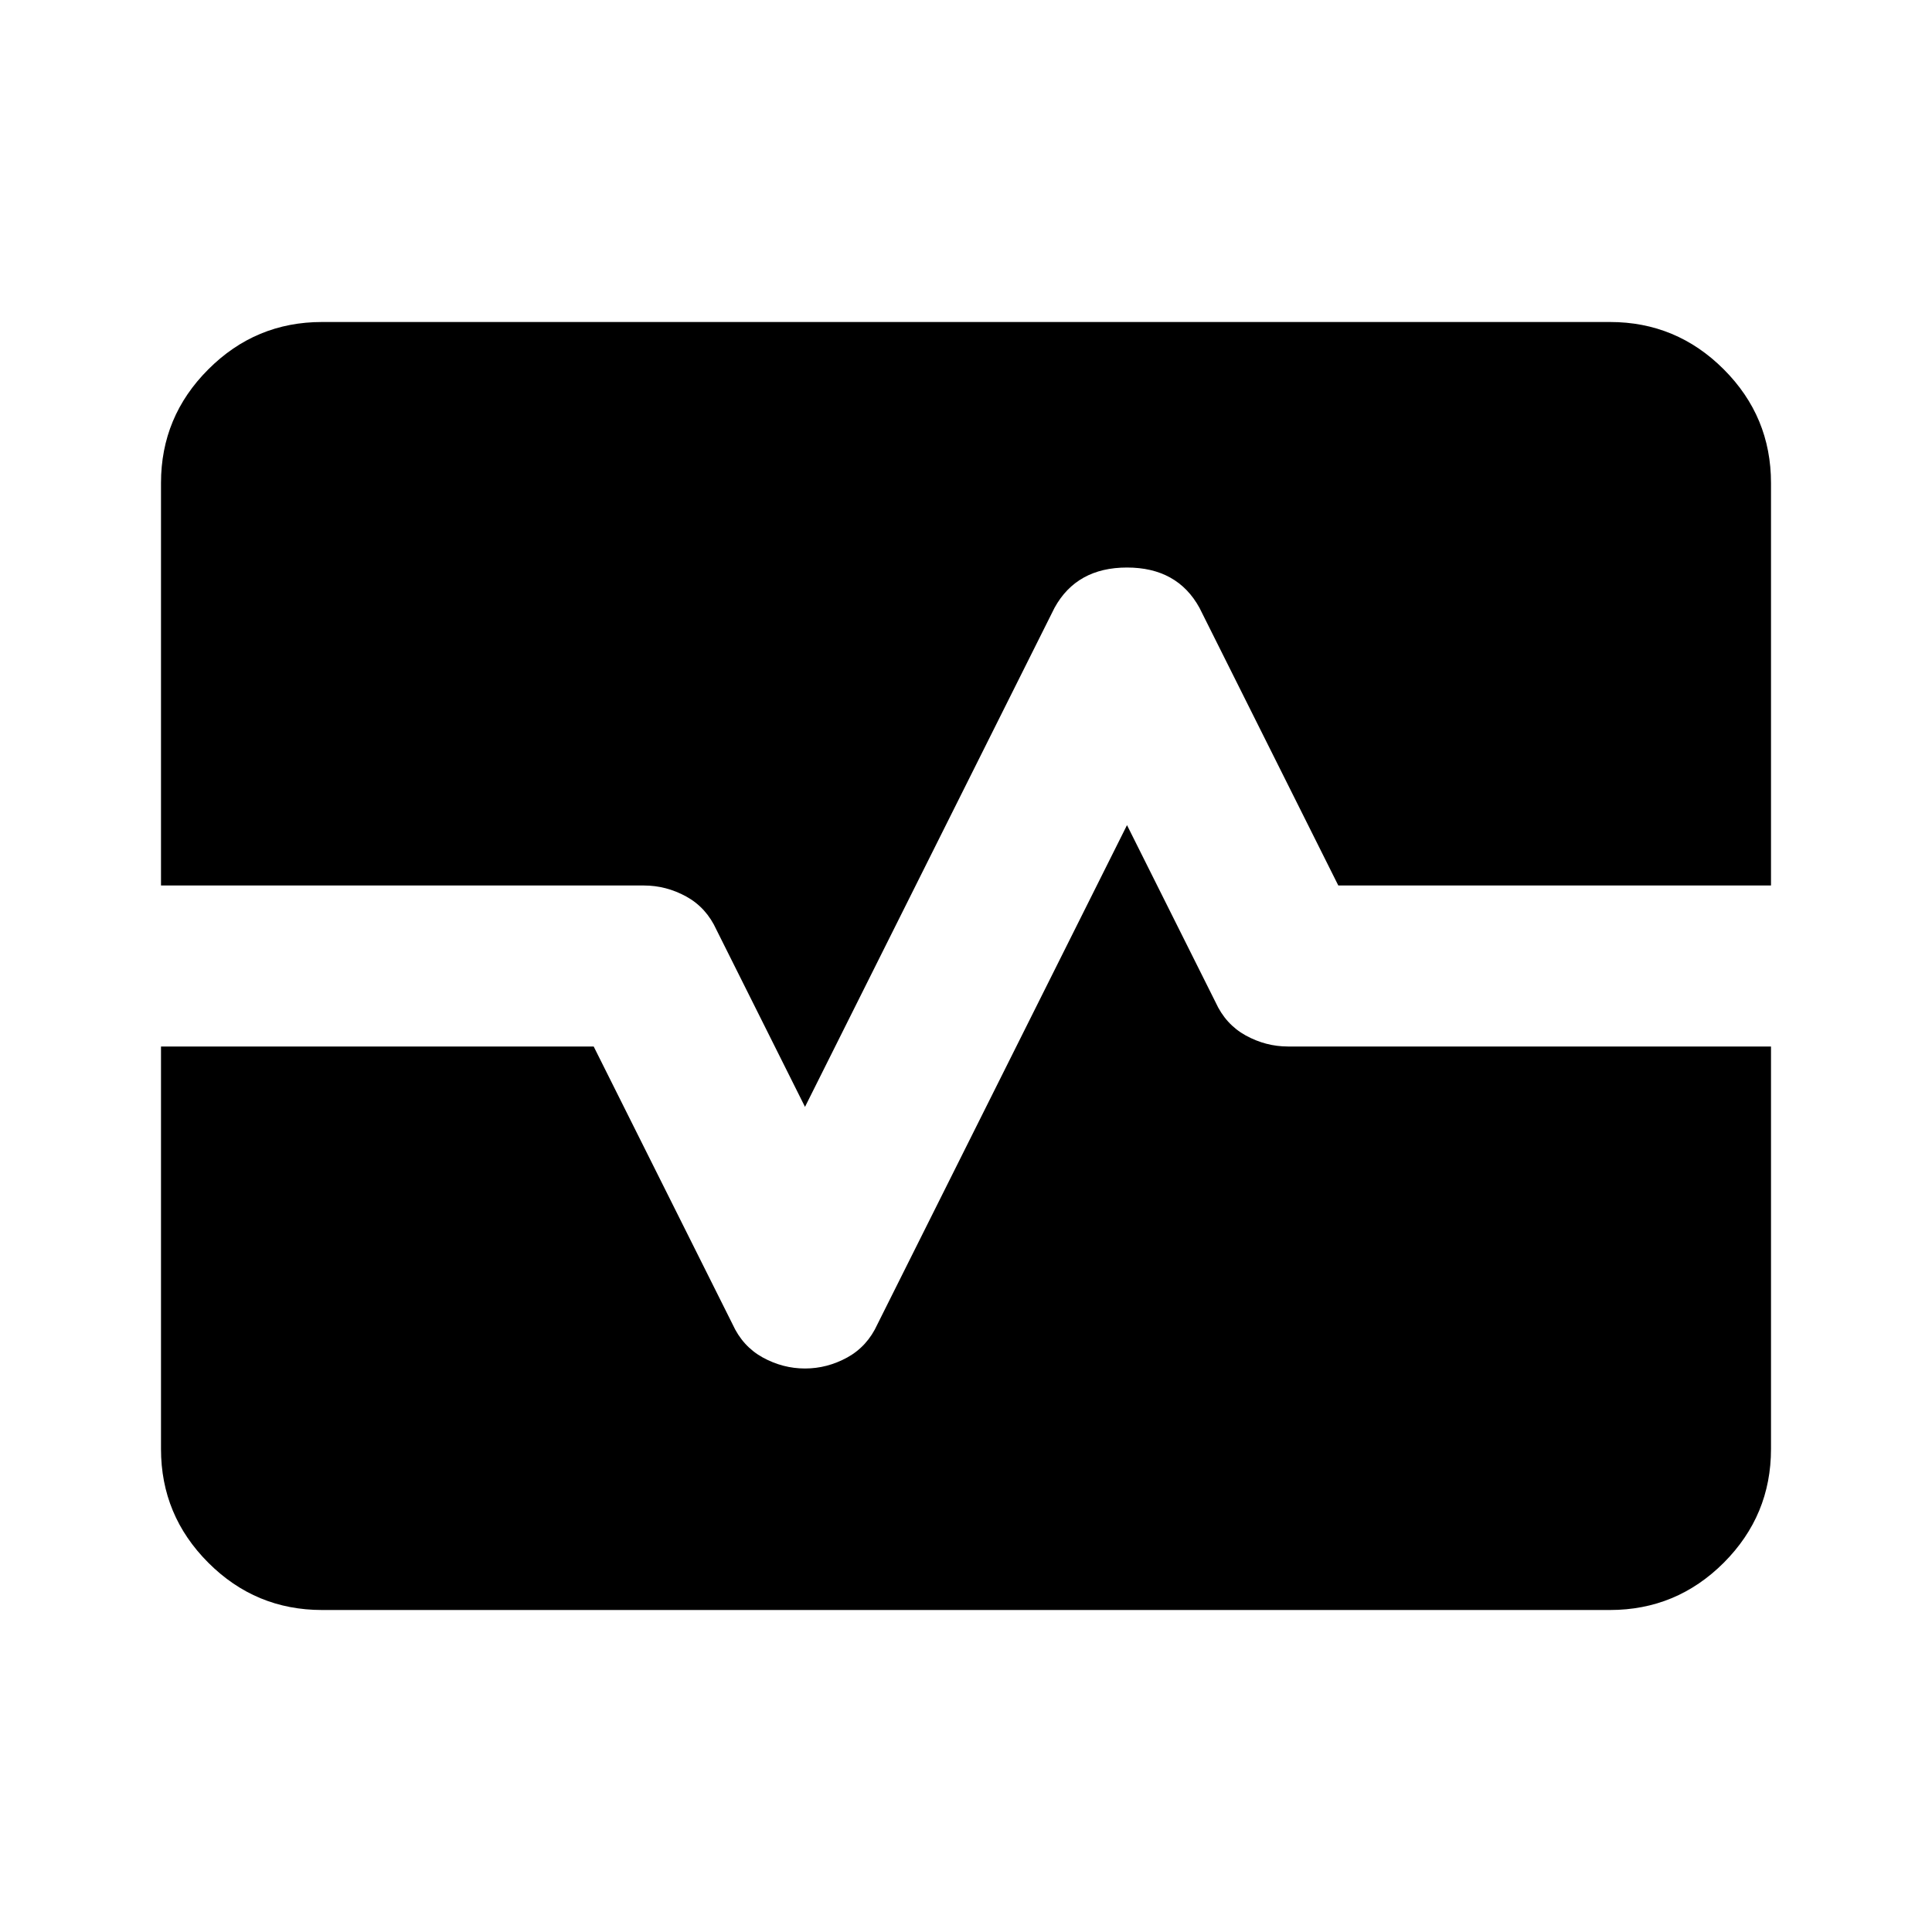 <svg xmlns="http://www.w3.org/2000/svg" height="24" width="24"><path d="M4 20q-.825 0-1.412-.587Q2 18.825 2 18v-5h5.375L9.1 16.45q.125.275.375.413.25.137.525.137t.525-.137q.25-.138.375-.413l3.1-6.2 1.1 2.2q.125.275.375.413.25.137.525.137h6v5q0 .825-.587 1.413Q20.825 20 20 20Zm6-6.25-1.1-2.2q-.125-.275-.375-.413Q8.275 11 8 11H2V6q0-.825.588-1.412Q3.175 4 4 4h16q.825 0 1.413.588Q22 5.175 22 6v5h-5.375L14.9 7.55q-.275-.5-.9-.5t-.9.5Z"/></svg>